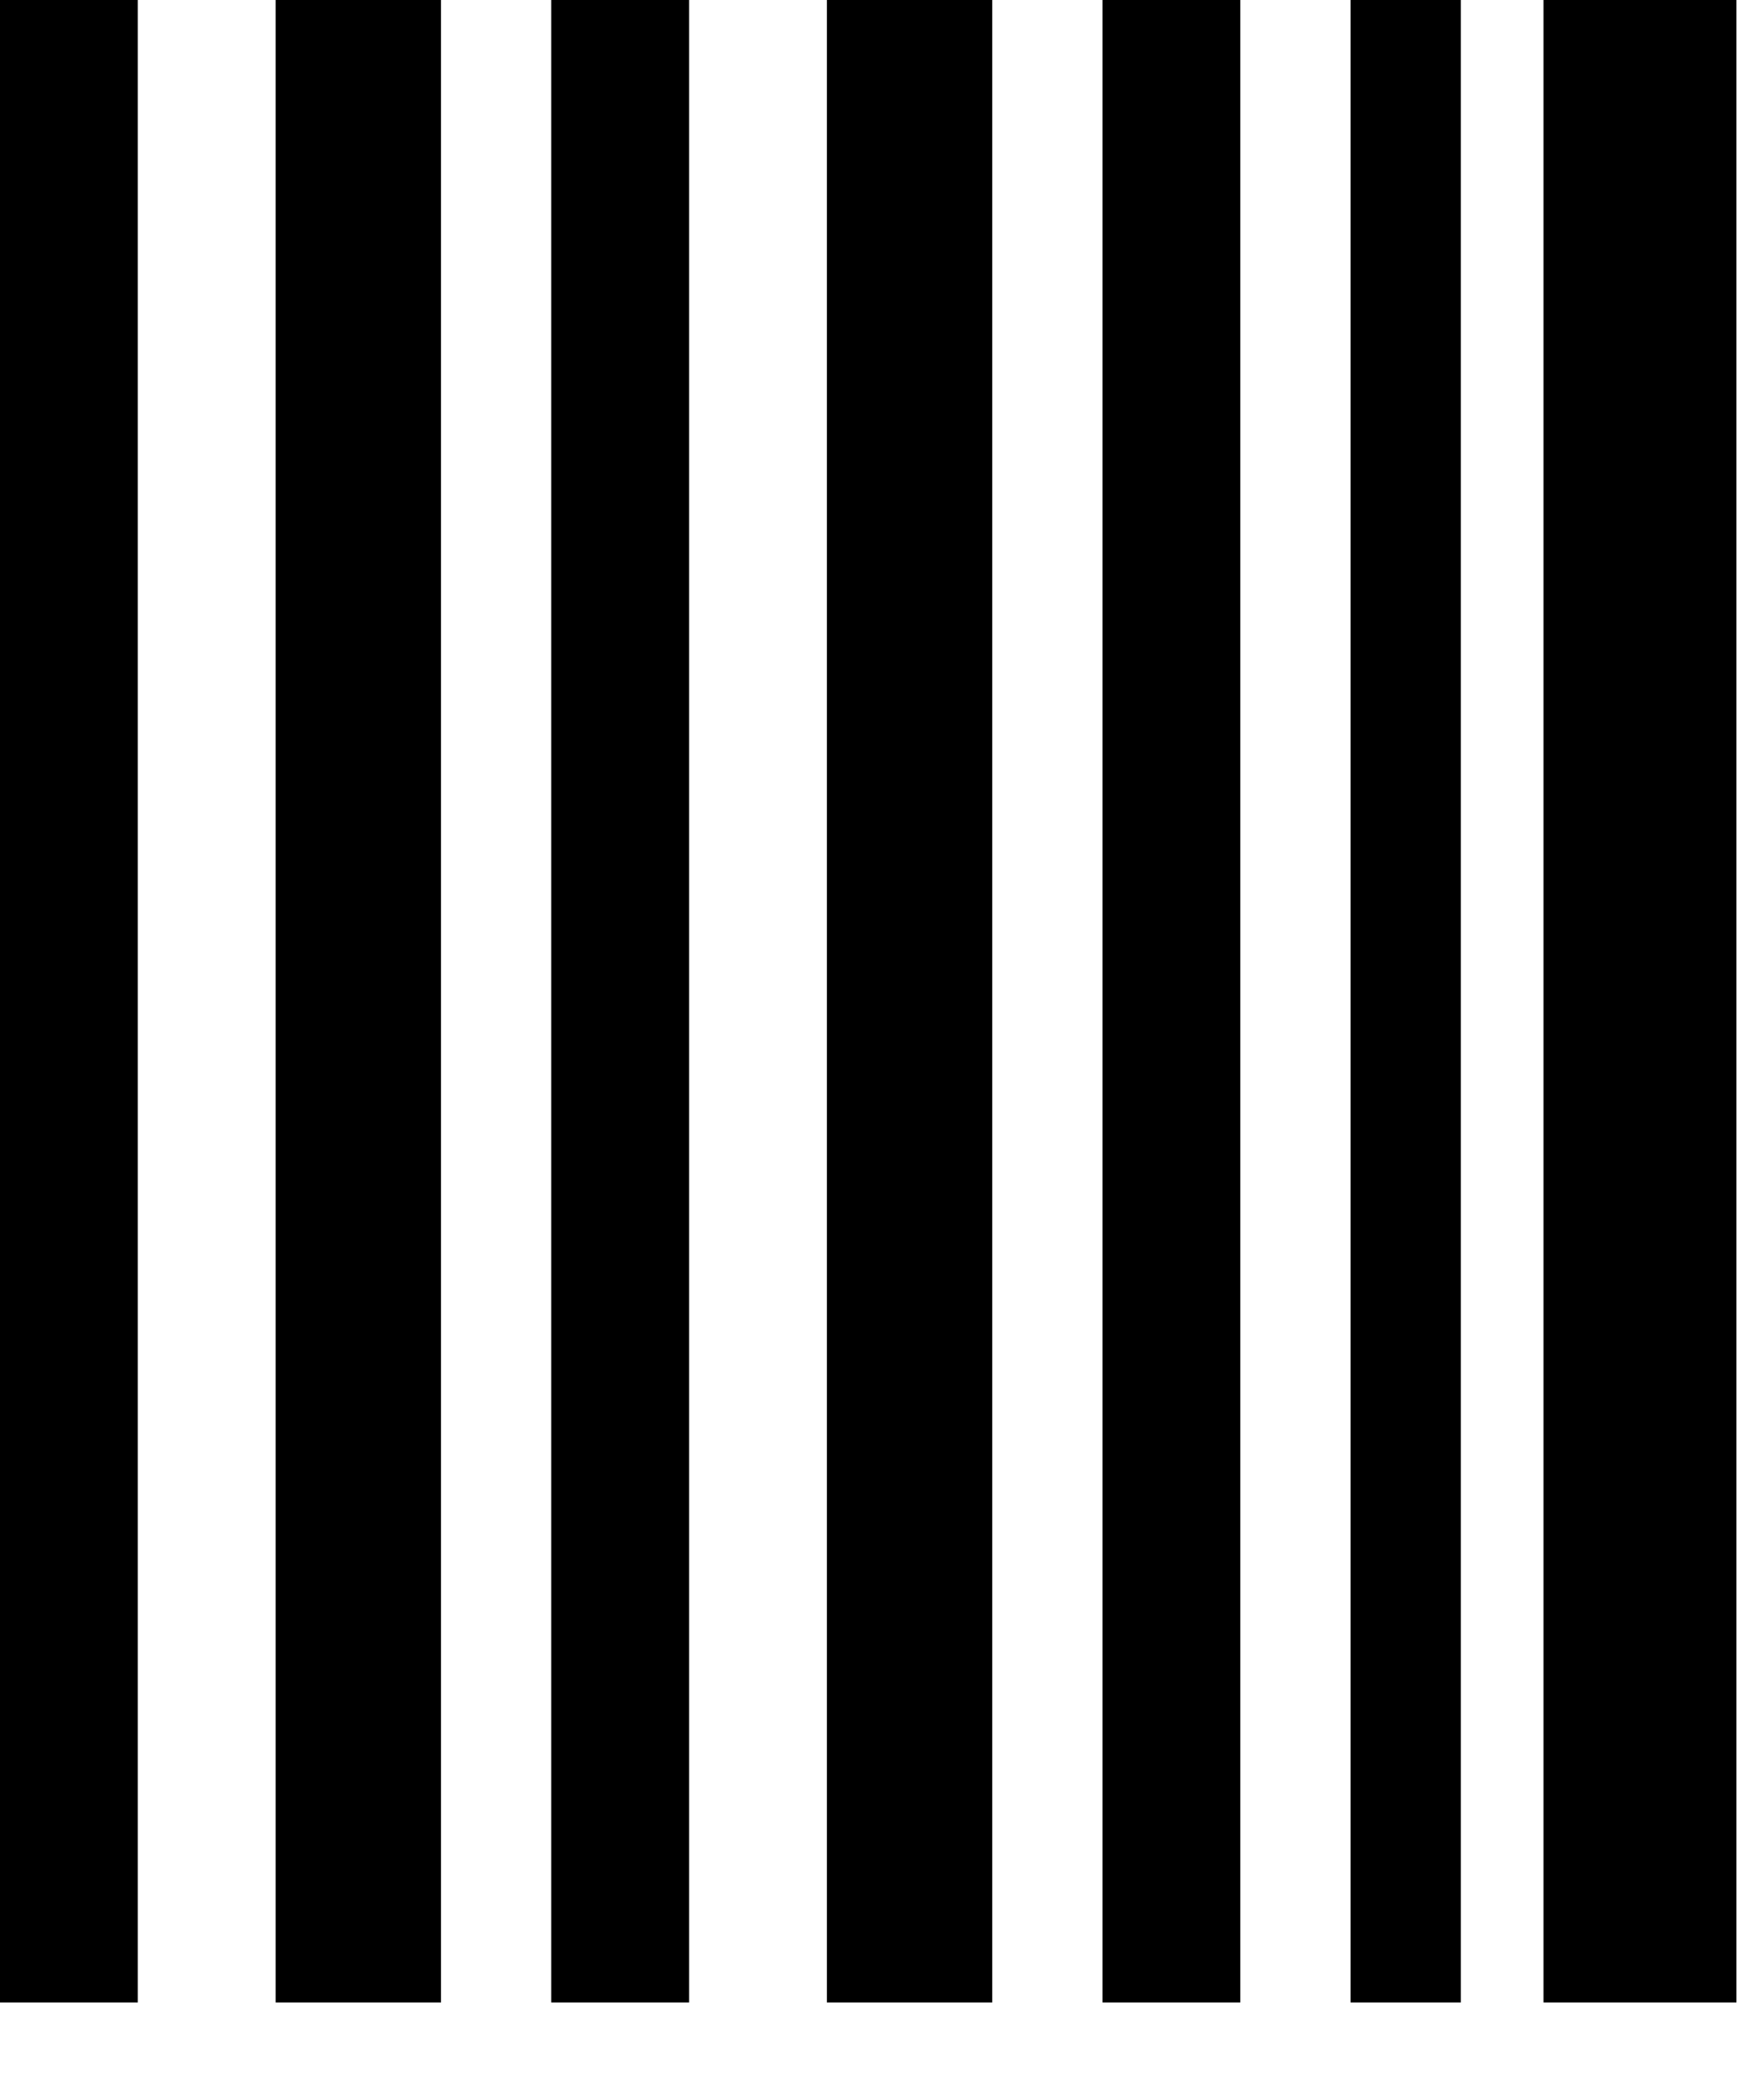 <svg xmlns="http://www.w3.org/2000/svg" viewBox="0 0 16 19">
	<g transform="translate(-4, -3)">
		<rect id="Rectangle" fill-opacity="0" x="0" y="0" width="24" height="24"/>
		<rect id="bar" x="4" y="3" width="1.25" height="18.162"/>
		<rect id="bar" x="6.5" y="3" width="1.5" height="18.162"/>
		<rect id="bar" x="9" y="3" width="1.25" height="18.162"/>
		<rect id="bar" x="11.5" y="3" width="1.5" height="18.162"/>
		<rect id="bar" x="14" y="3" width="1.25" height="18.162"/>
		<rect id="bar" x="16.25" y="3" width="1" height="18.162"/>
		<rect id="bar" x="18" y="3" width="1.75" height="18.162"/>
	</g>
</svg>

